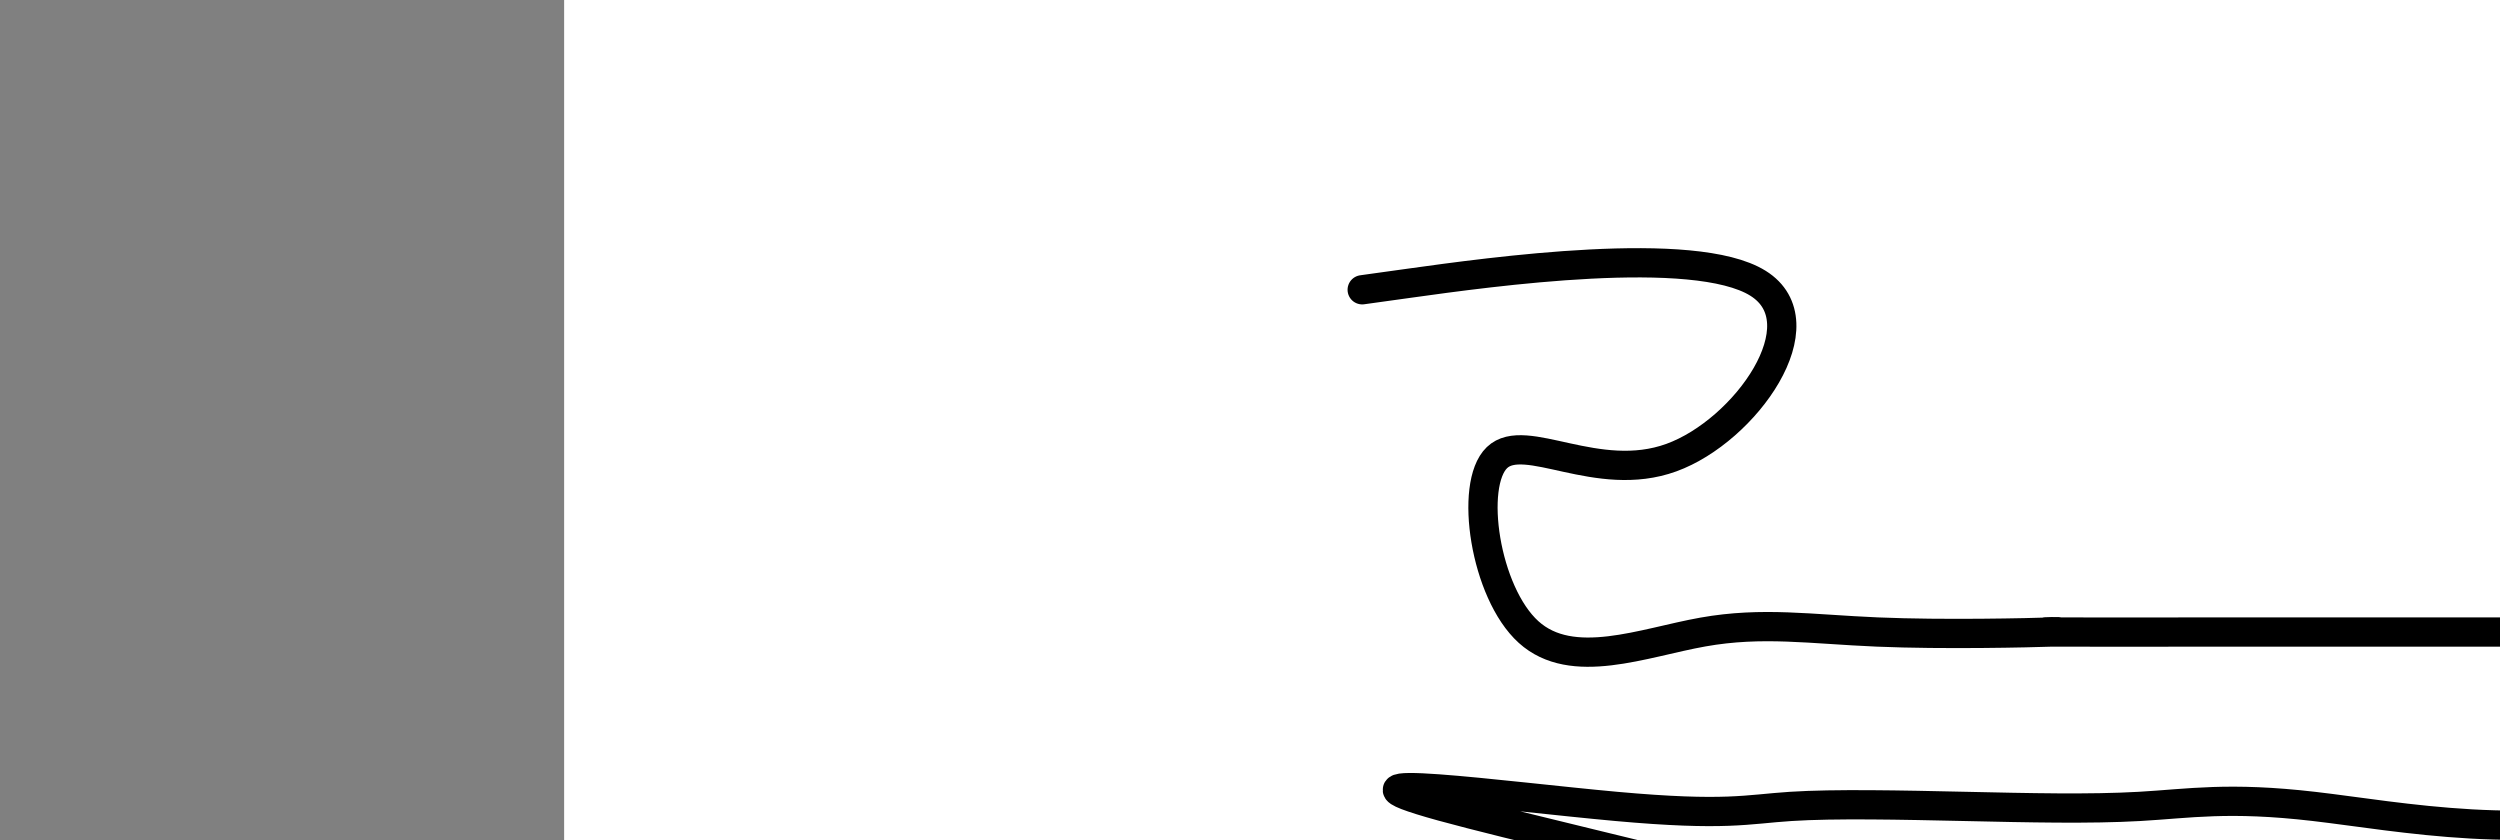 <?xml version="1.0" encoding="utf-8"?><svg version="1.1" id="Calque_1" xmlns="http://www.w3.org/2000/svg" xmlns:xlink="http://www.w3.org/1999/xlink" x="0px" y="0px" width="2136px" height="718px" viewBox="-482 180 2136 718" enable-background="new -482 180 2136 718" xml:space="preserve"><rect x="-482" y="180" width="2136" height="718" fill="#808080" stroke="none"/><g xmlns="http://www.w3.org/2000/svg"><polygon points="0,1440 0,0 2560,0 2560,1440" fill="rgb(255,255,255)" stroke-width="1" stroke-linecap="butt" stroke-linejoin="miter"/><path d="M722,422c-34.794,4.846 -69.587,9.692 0,0c69.587,-9.692 243.555,-33.922 298,0c54.445,33.922 -10.633,125.996 -74,149c-63.367,23.004 -125.024,-23.063 -149,0c-23.976,23.063 -10.271,115.255 27,149c37.271,33.745 98.108,9.042 149,0c50.892,-9.042 91.839,-2.423 149,0c57.161,2.423 130.537,0.649 149,0c18.463,-0.649 -17.985,-0.174 0,0c17.985,0.174 90.405,0.046 149,0c58.595,-0.046 103.367,-0.009 149,0c45.633,0.009 92.128,-0.008 149,0c56.872,0.008 124.123,0.043 149,0c24.877,-0.043 7.381,-0.162 0,0c-7.381,0.162 -4.649,0.606 0,0c4.649,-0.606 11.213,-2.26 0,0c-11.213,2.26 -40.203,8.436 0,0c40.203,-8.436 149.597,-31.484 149,0c-0.597,31.484 -111.187,117.501 -223,149c-111.813,31.499 -224.851,8.48 -298,0c-73.149,-8.48 -106.409,-2.423 -149,0c-42.591,2.423 -94.514,1.211 -149,0c-54.486,-1.211 -111.534,-2.42 -149,0c-37.466,2.42 -55.35,8.469 -149,0c-93.65,-8.469 -263.066,-31.456 -149,0c114.066,31.456 511.614,117.353 521.5,149c9.886,31.647 -367.89,9.042 -559,0c-191.11,-9.042 -195.555,-4.521 -200,0c-4.445,4.521 -2.222,2.26 0,0" fill-opacity="0" fill="rgb(0,0,0)" stroke="rgb(0,0,0)" stroke-width="25" stroke-linecap="round" stroke-linejoin="round"/></g></svg>